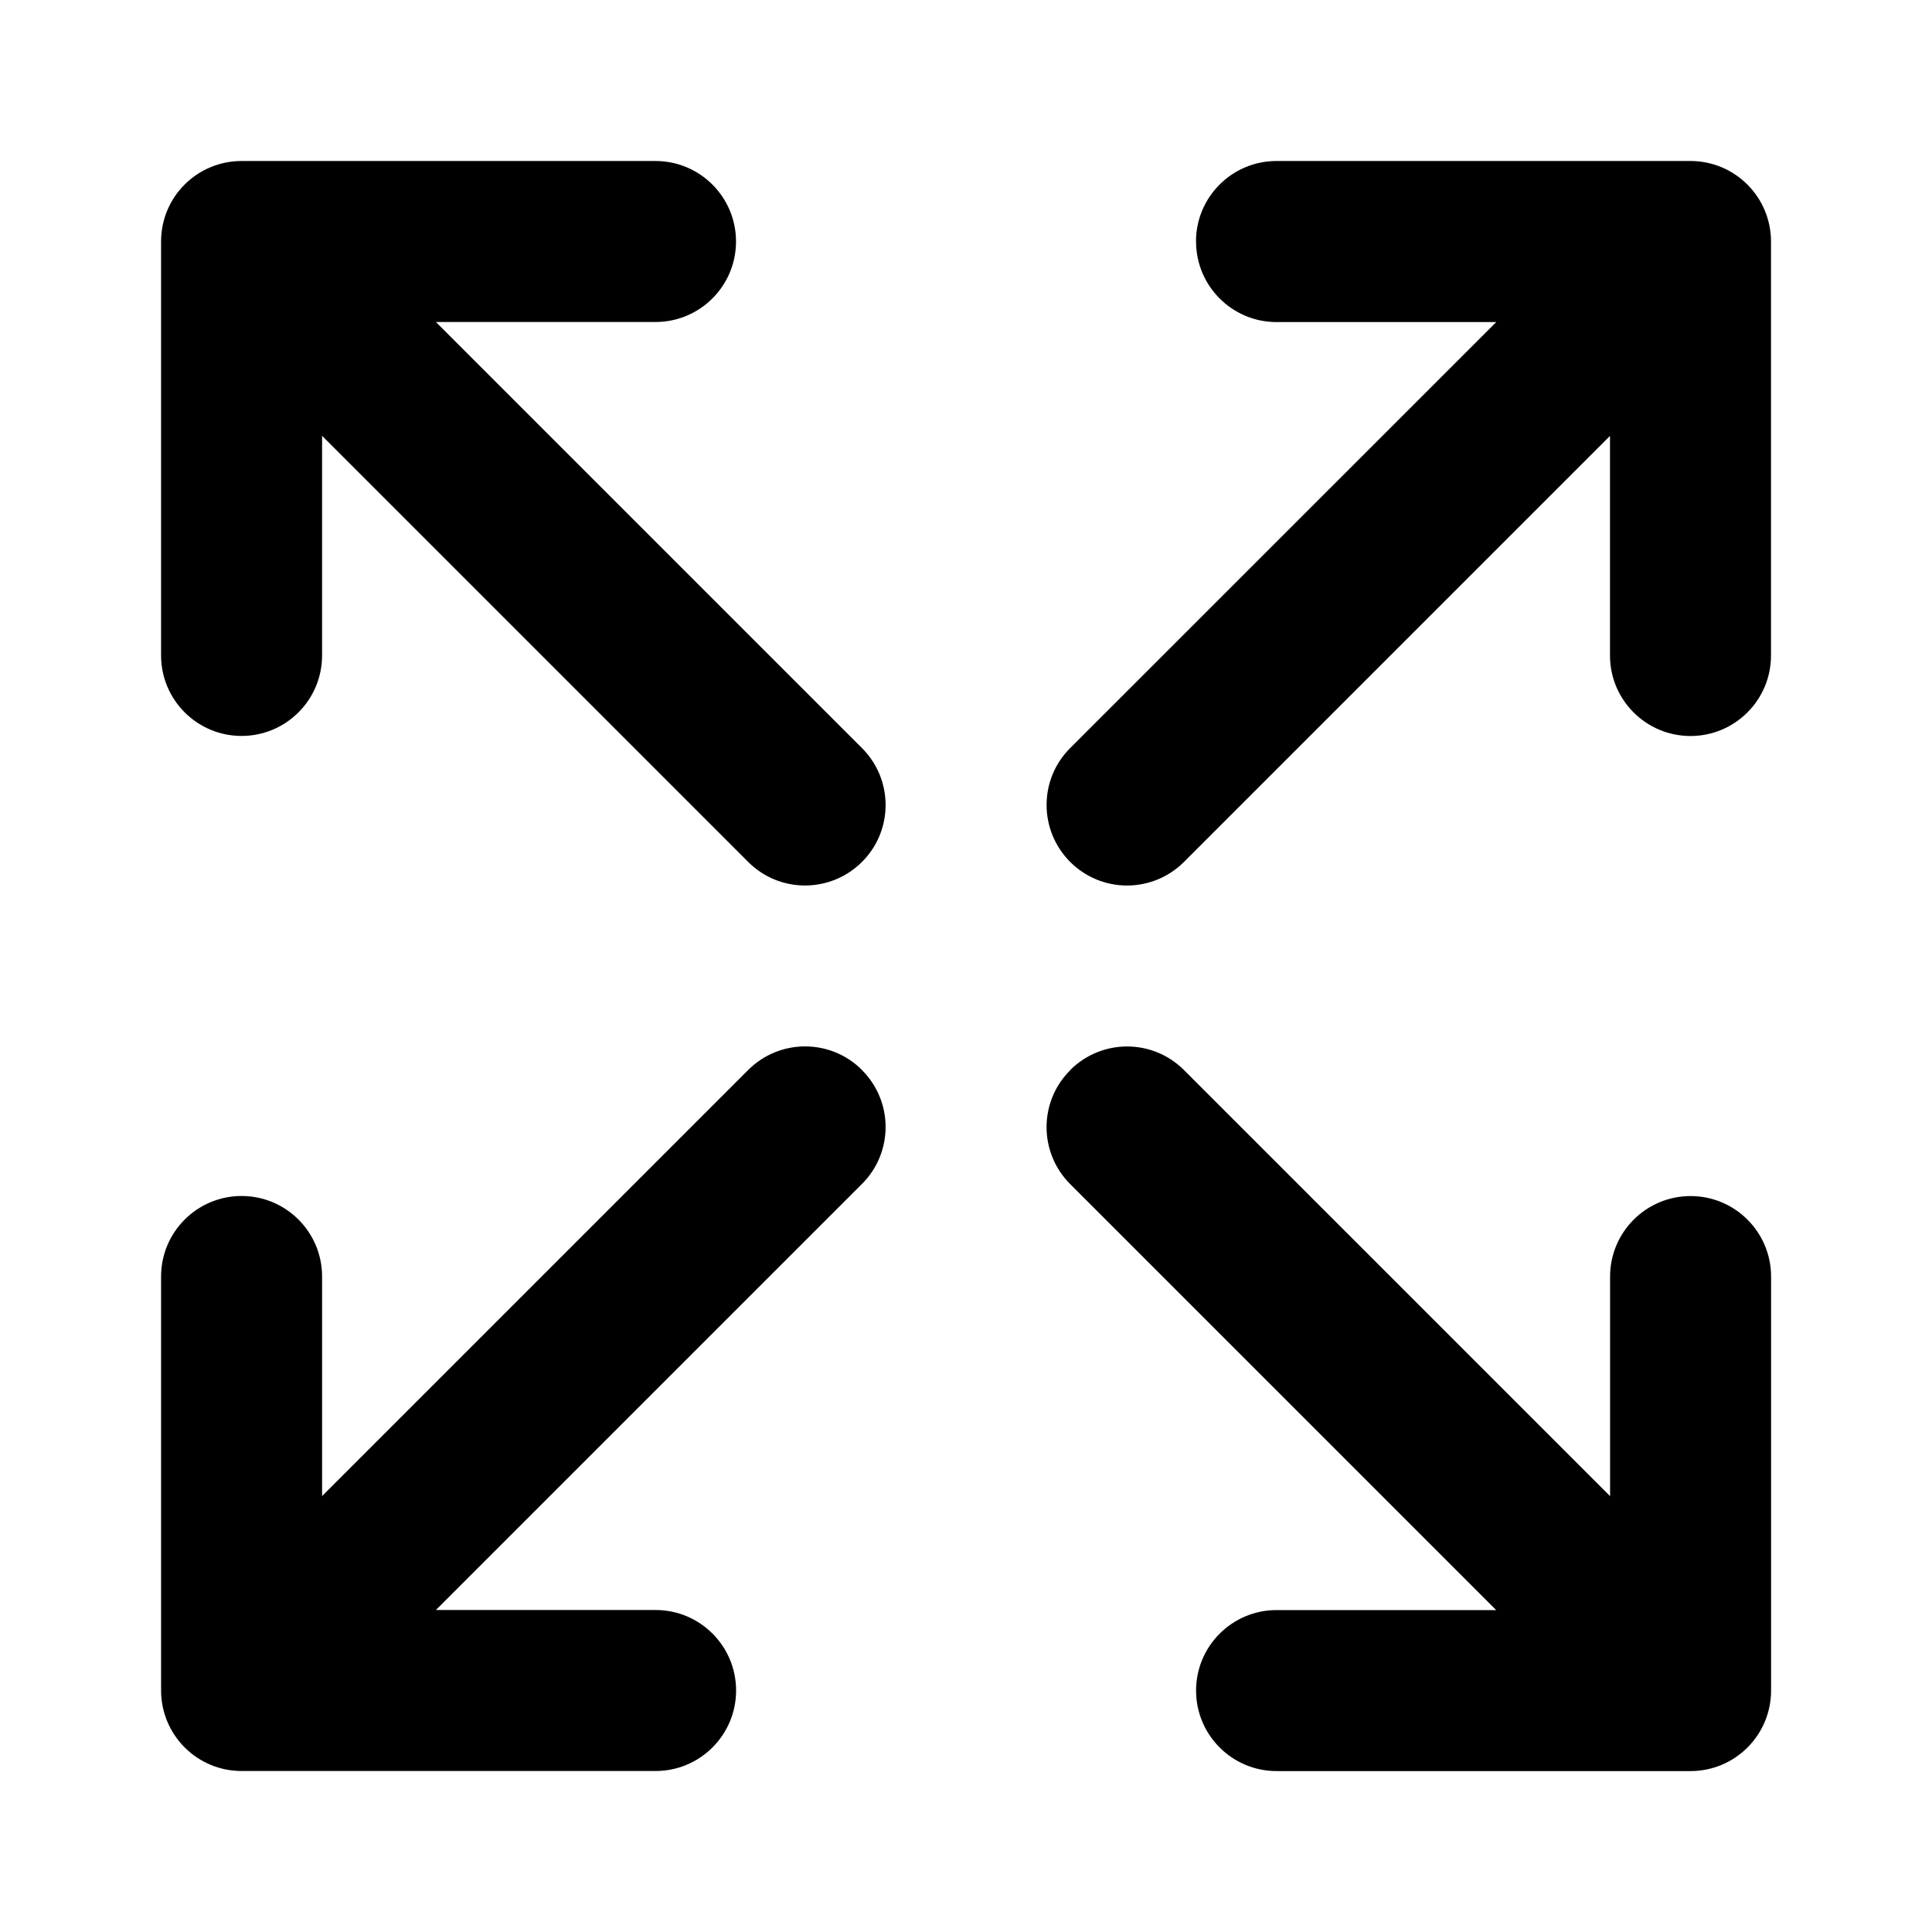 <svg fill="none" height="24" viewBox="0 0 24 24" width="24" xmlns="http://www.w3.org/2000/svg"><path clip-rule="evenodd" d="m14.857 3c0-.552.448-1 1-1l5.143 0c.265 0 .519.105.707.293.188.188.293.442.293.707l-0 5.143c0 .552-.448 1-1 1-.552-0-1-.448-1-1v-2.728l-5.292 5.292c-.391.391-1.024.391-1.414 0s-.391-1.024 0-1.414l5.293-5.292-2.729-0c-.552 0-1-.448-1-1zm-12.564-.707c.188-.188.442-.293.707-.293l5.143 0c.552 0 1.0.448 1 1-0.0.552-.448 1-1.0 1l-2.728-0 5.293 5.293c.391.391.391 1.024 0 1.414s-1.024.391-1.414 0l-5.293-5.293-0 2.728c0 .552-.448 1-1.0 1-.552 0-1-.448-1-1l0-5.143c0-.265.105-.52.293-.707zm8.415 11c.391.391.391 1.024 0 1.414l-5.293 5.293h2.729c.552 0 1 .448 1 1-0.0.552-.448 1-1 1h-5.143c-.265 0-.52-.105-.707-.293-.188-.188-.293-.442-.293-.707l0-5.143c0-.552.448-1 1-1 .552 0 1 .448 1 1l-0 2.728 5.293-5.293c.391-.391 1.024-.391 1.414 0zm2.586 0c.391-.391 1.024-.391 1.414 0l5.293 5.293v-2.728c0-.552.448-1 1-1s1 .448 1 1v5.143c0 .265-.105.519-.293.707-.188.188-.442.293-.707.293l-5.143-0c-.552 0-1-.448-1-1 0-.552.448-1 1-1h2.728l-5.292-5.292c-.391-.391-.391-1.024 0-1.414z" fill="currentColor" fill-rule="evenodd"/></svg>